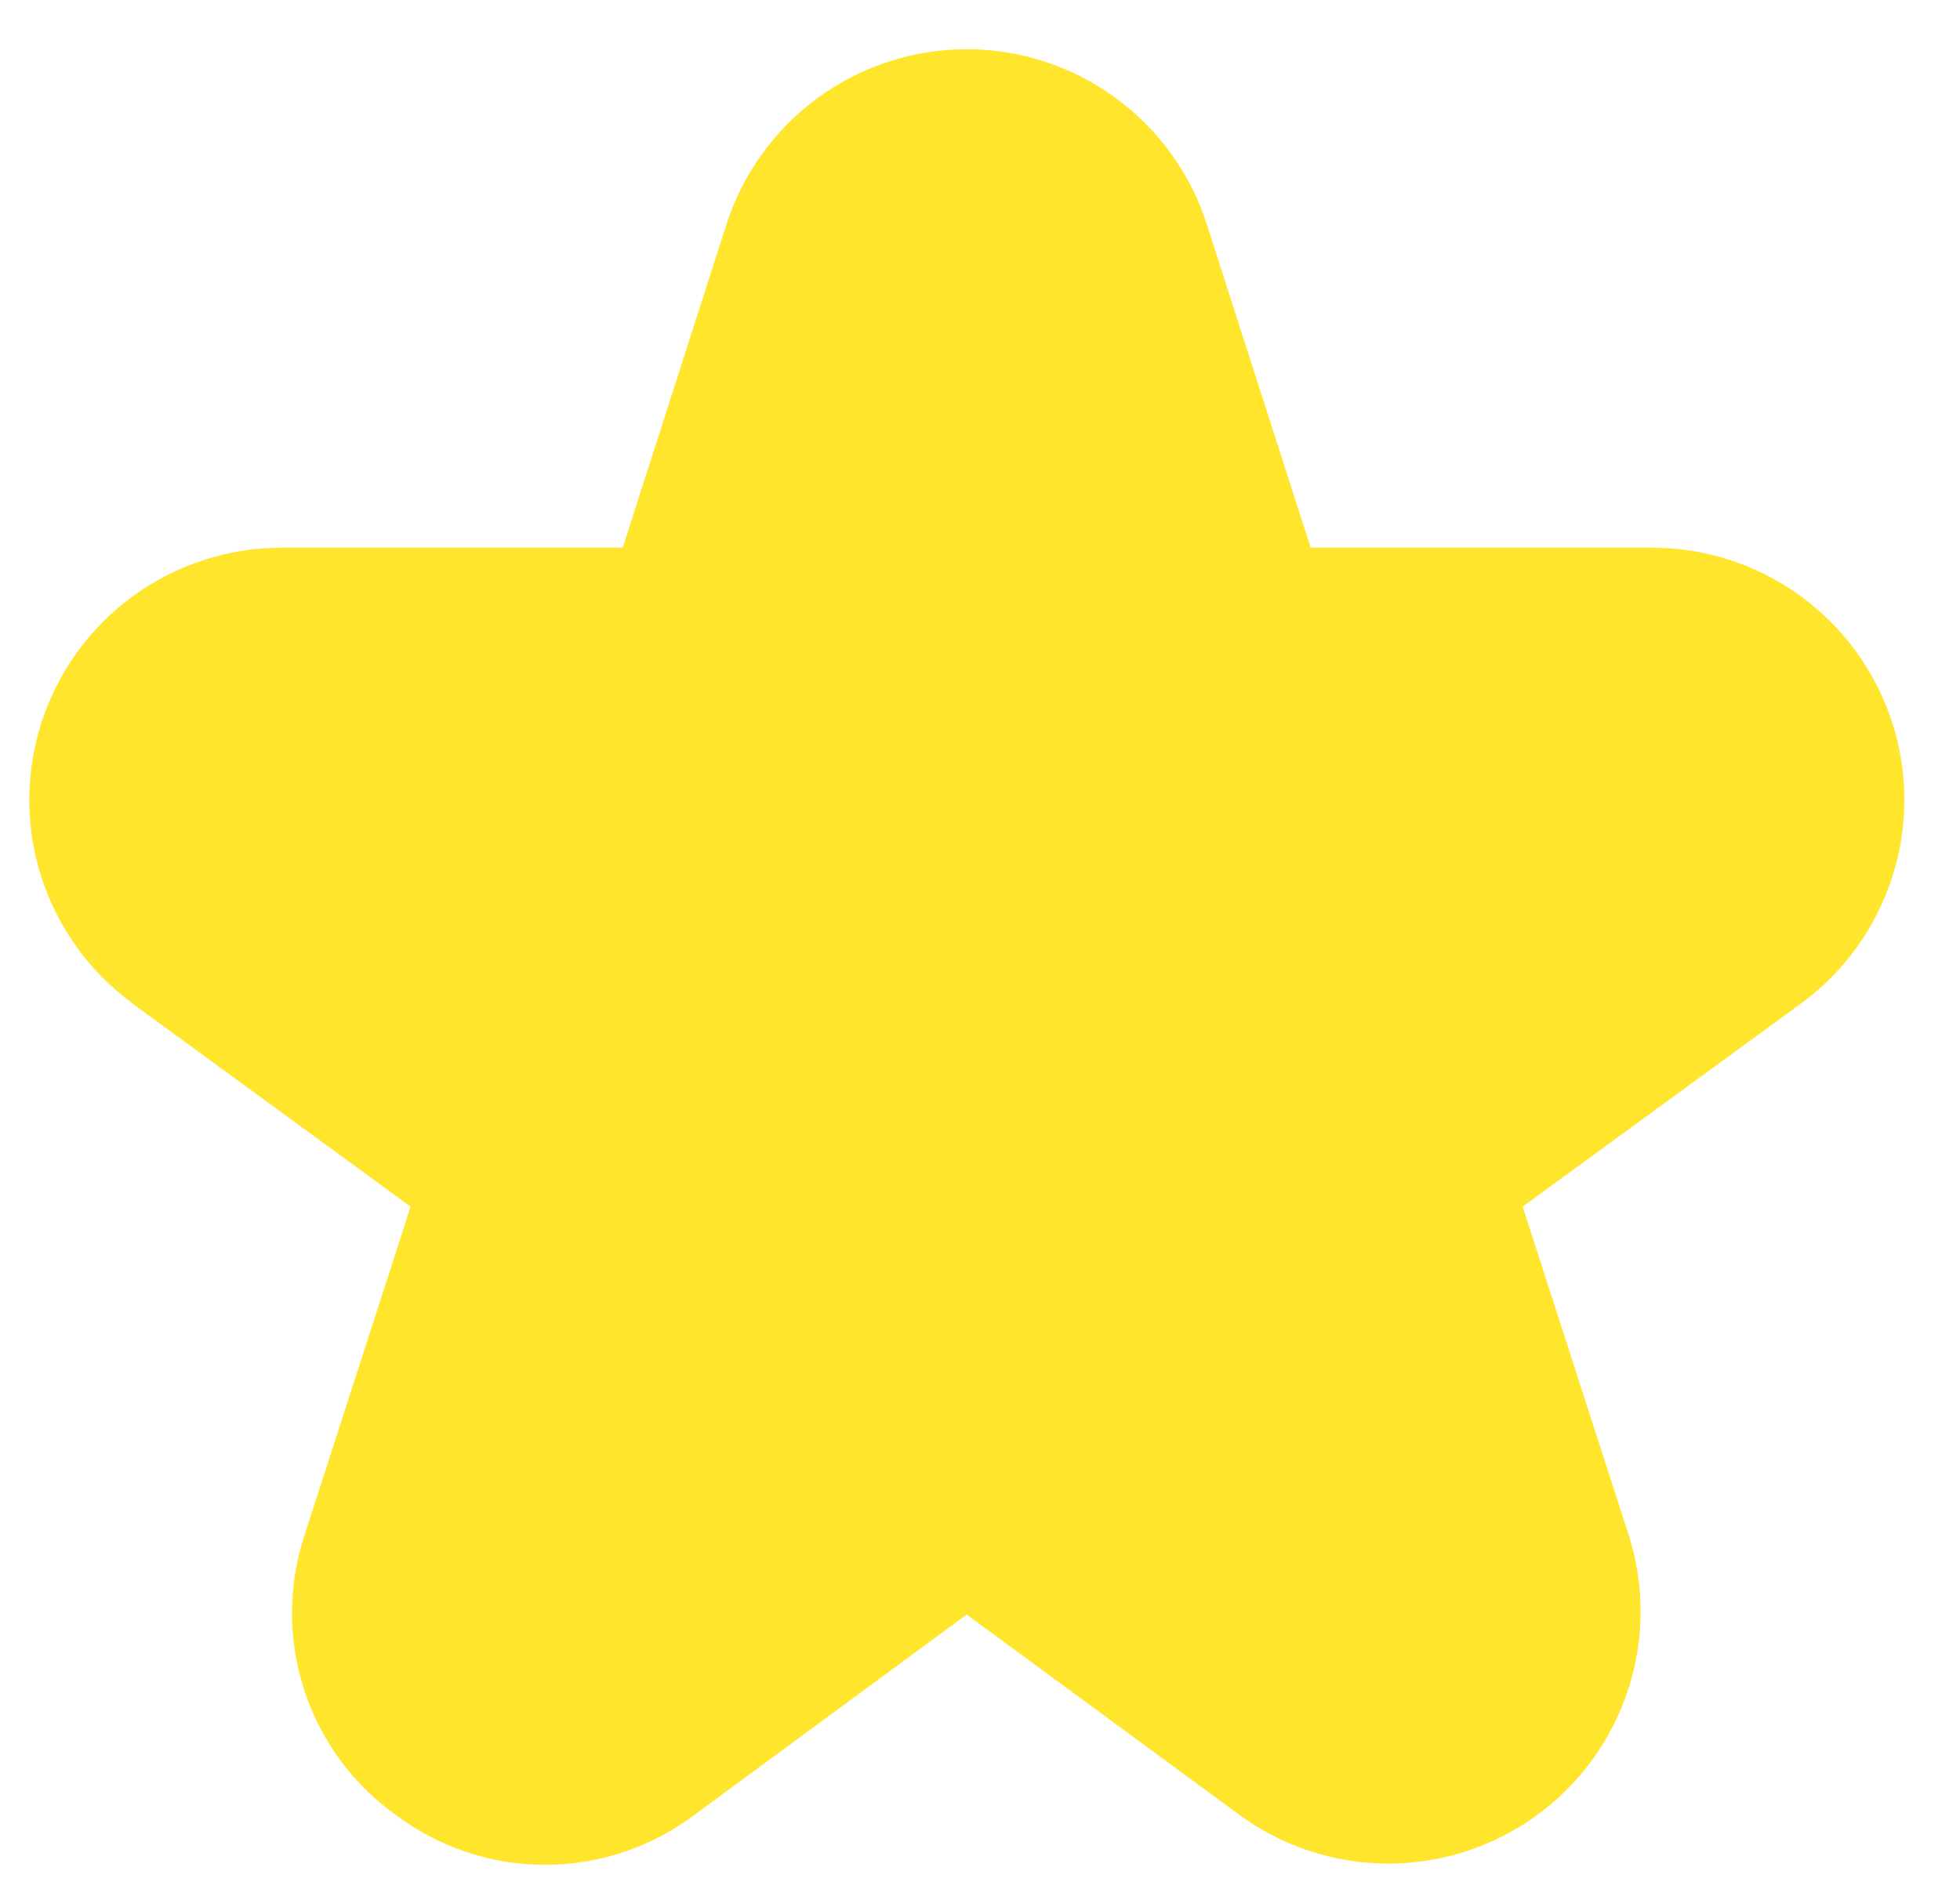 <svg width="24" height="23" viewBox="0 0 24 23" fill="none" xmlns="http://www.w3.org/2000/svg">
<path d="M1.621 12.291L5.028 14.779L3.734 18.787C3.525 19.409 3.523 20.081 3.727 20.704C3.931 21.328 4.331 21.868 4.868 22.245C5.395 22.635 6.034 22.843 6.689 22.84C7.345 22.837 7.982 22.622 8.505 22.227L11.837 19.775L15.17 22.224C15.696 22.611 16.332 22.822 16.985 22.825C17.638 22.828 18.276 22.624 18.806 22.242C19.336 21.86 19.731 21.32 19.935 20.699C20.139 20.078 20.14 19.409 19.939 18.787L18.645 14.779L22.053 12.291C22.579 11.906 22.969 11.366 23.169 10.746C23.369 10.127 23.369 9.459 23.167 8.84C22.965 8.221 22.573 7.682 22.046 7.299C21.52 6.916 20.885 6.709 20.234 6.708H16.049L14.778 2.749C14.579 2.126 14.186 1.583 13.657 1.197C13.129 0.811 12.491 0.603 11.837 0.603C11.182 0.603 10.545 0.811 10.016 1.197C9.488 1.583 9.095 2.126 8.895 2.749L7.625 6.708H3.443C2.792 6.709 2.158 6.916 1.631 7.299C1.105 7.682 0.713 8.221 0.511 8.84C0.309 9.459 0.308 10.127 0.508 10.746C0.708 11.366 1.099 11.906 1.625 12.291H1.621Z" fill="#FFE62C"/>
</svg>
